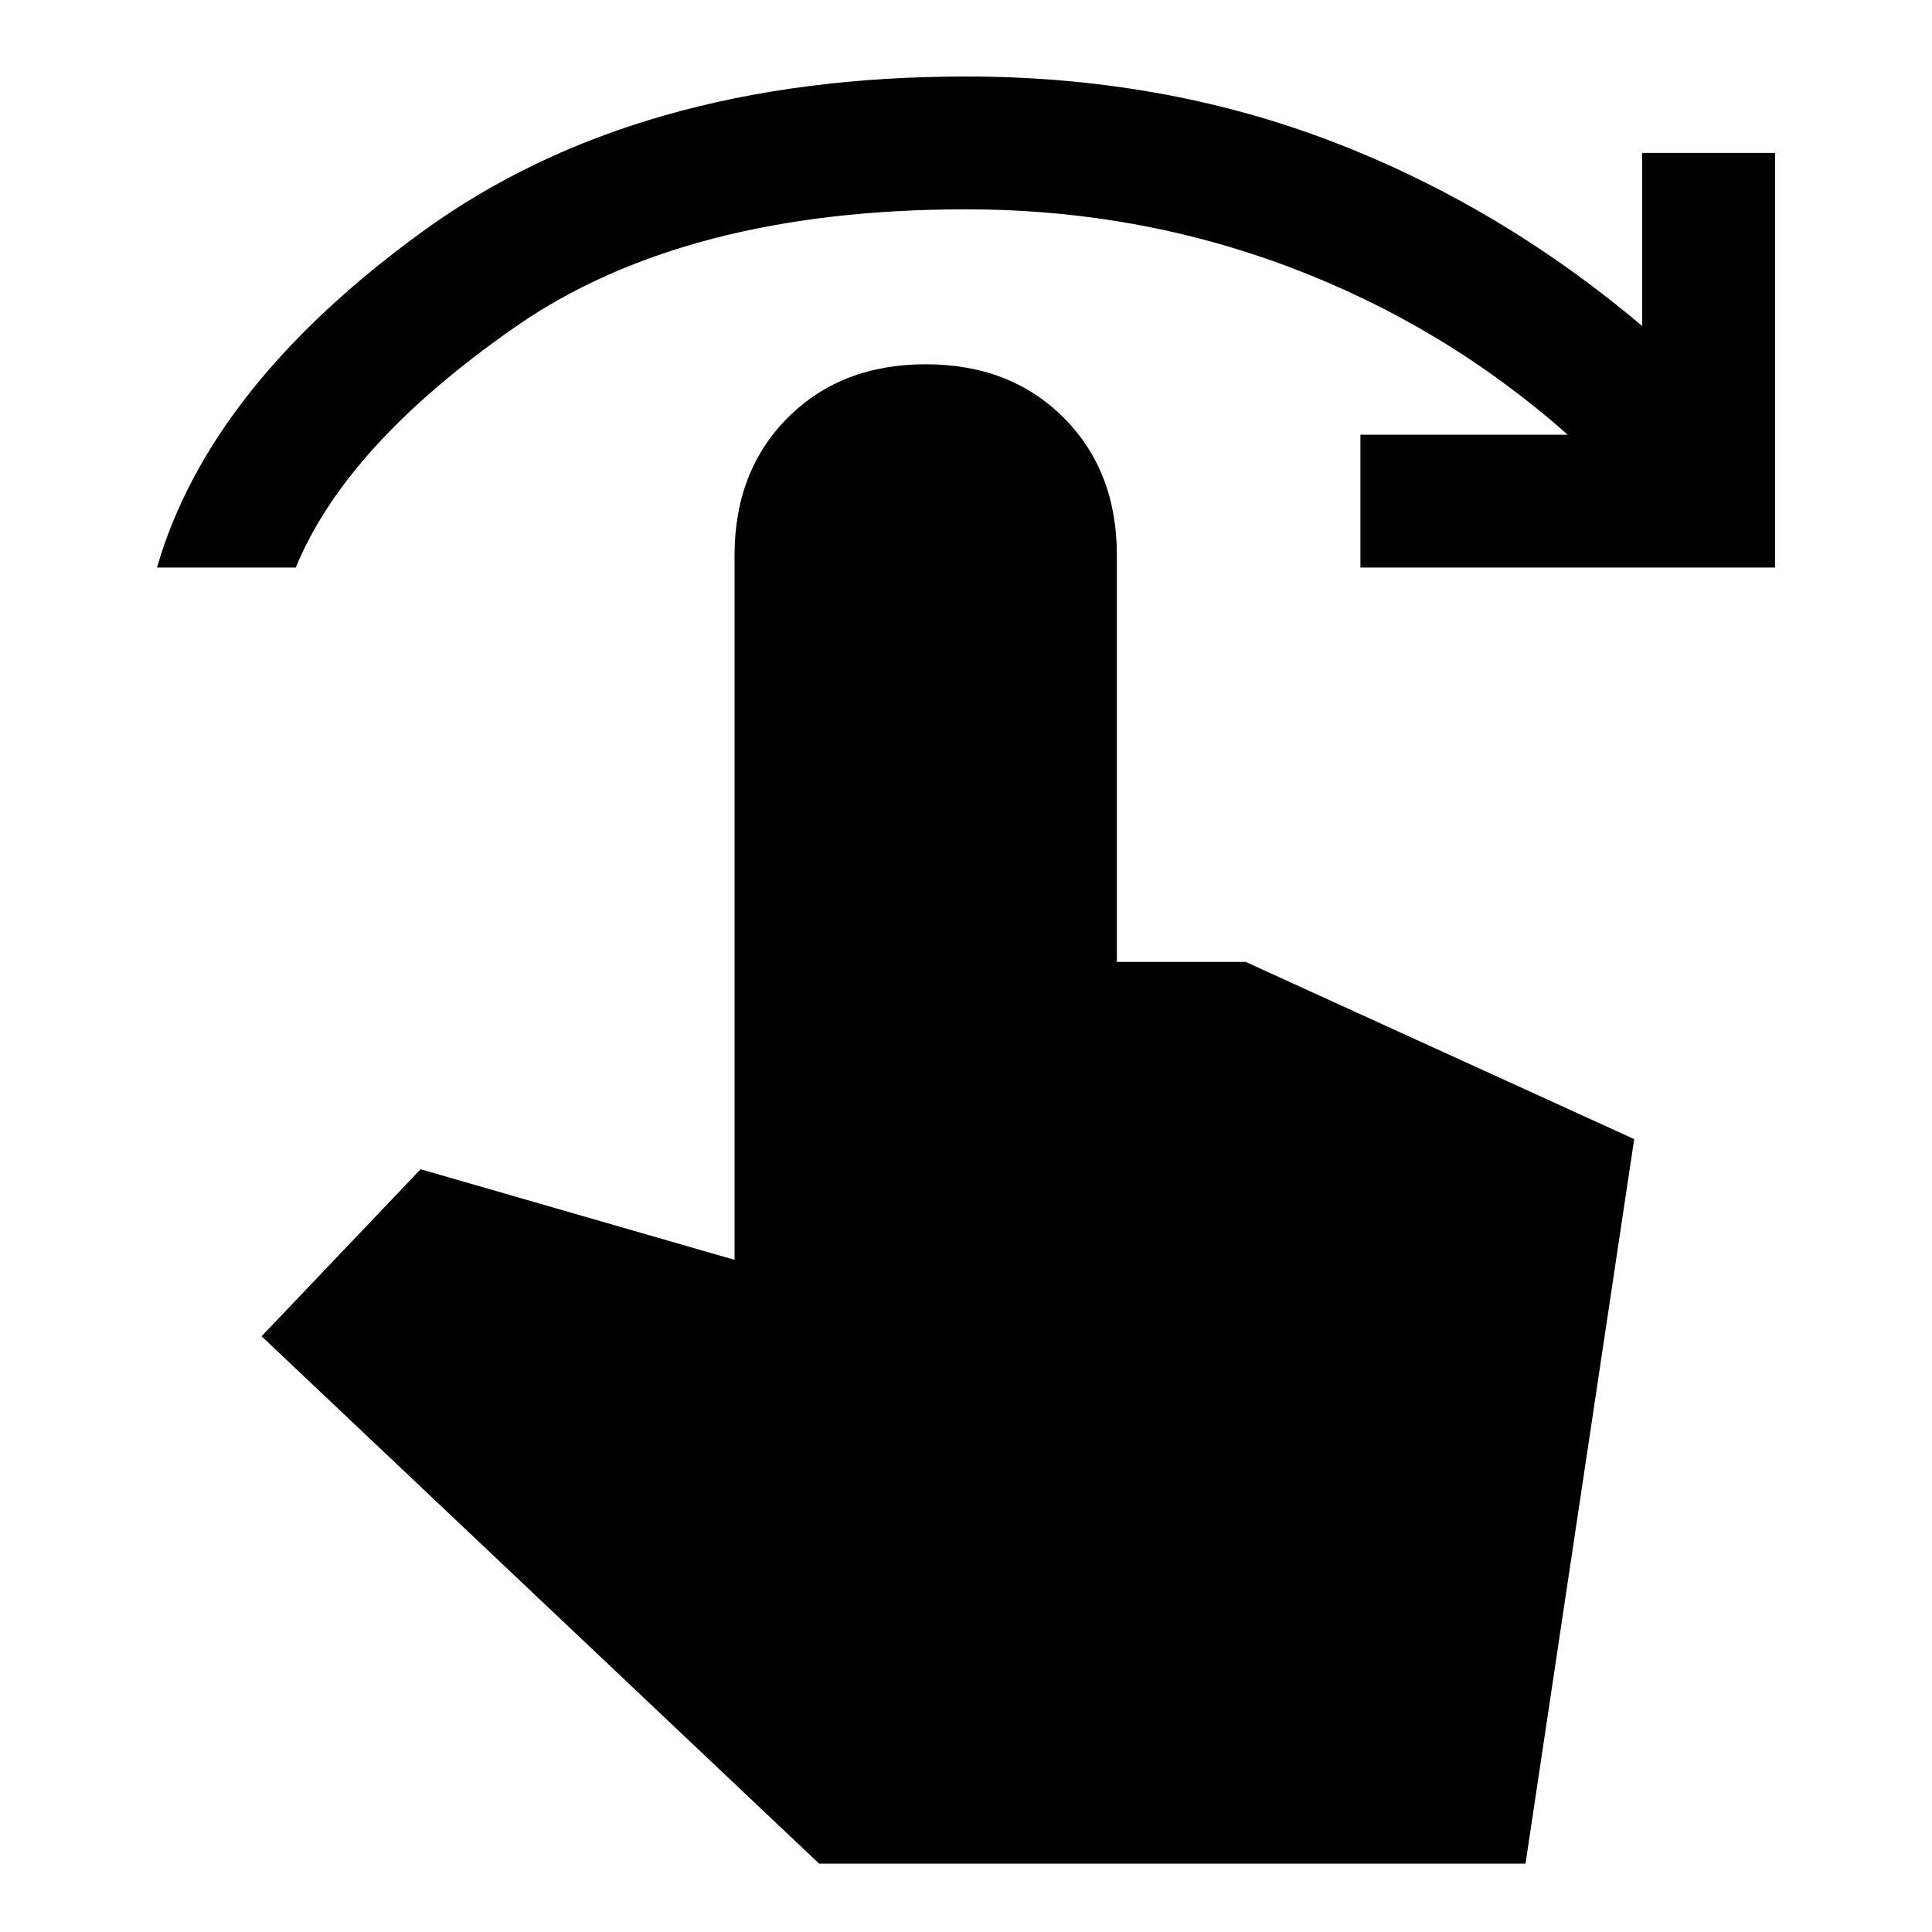 <svg xmlns="http://www.w3.org/2000/svg" height="20" width="20"><path d="M1.625 5.875Q2.167 4 4.375 2.396T10 .792q2.021 0 3.771.666 1.75.667 3.229 1.917V1.583h1.375v4.292h-4.292V4.5h2.146q-1.271-1.125-2.864-1.729-1.594-.604-3.365-.604-2.917 0-4.667 1.218-1.75 1.219-2.271 2.49Zm6.854 13.417-5.771-5.459 1.646-1.729 3.25.938V5.75q0-.875.552-1.427t1.427-.552q.875 0 1.427.552t.552 1.427v4.208h1.334l4.021 1.834-1.125 7.5Z"/></svg>